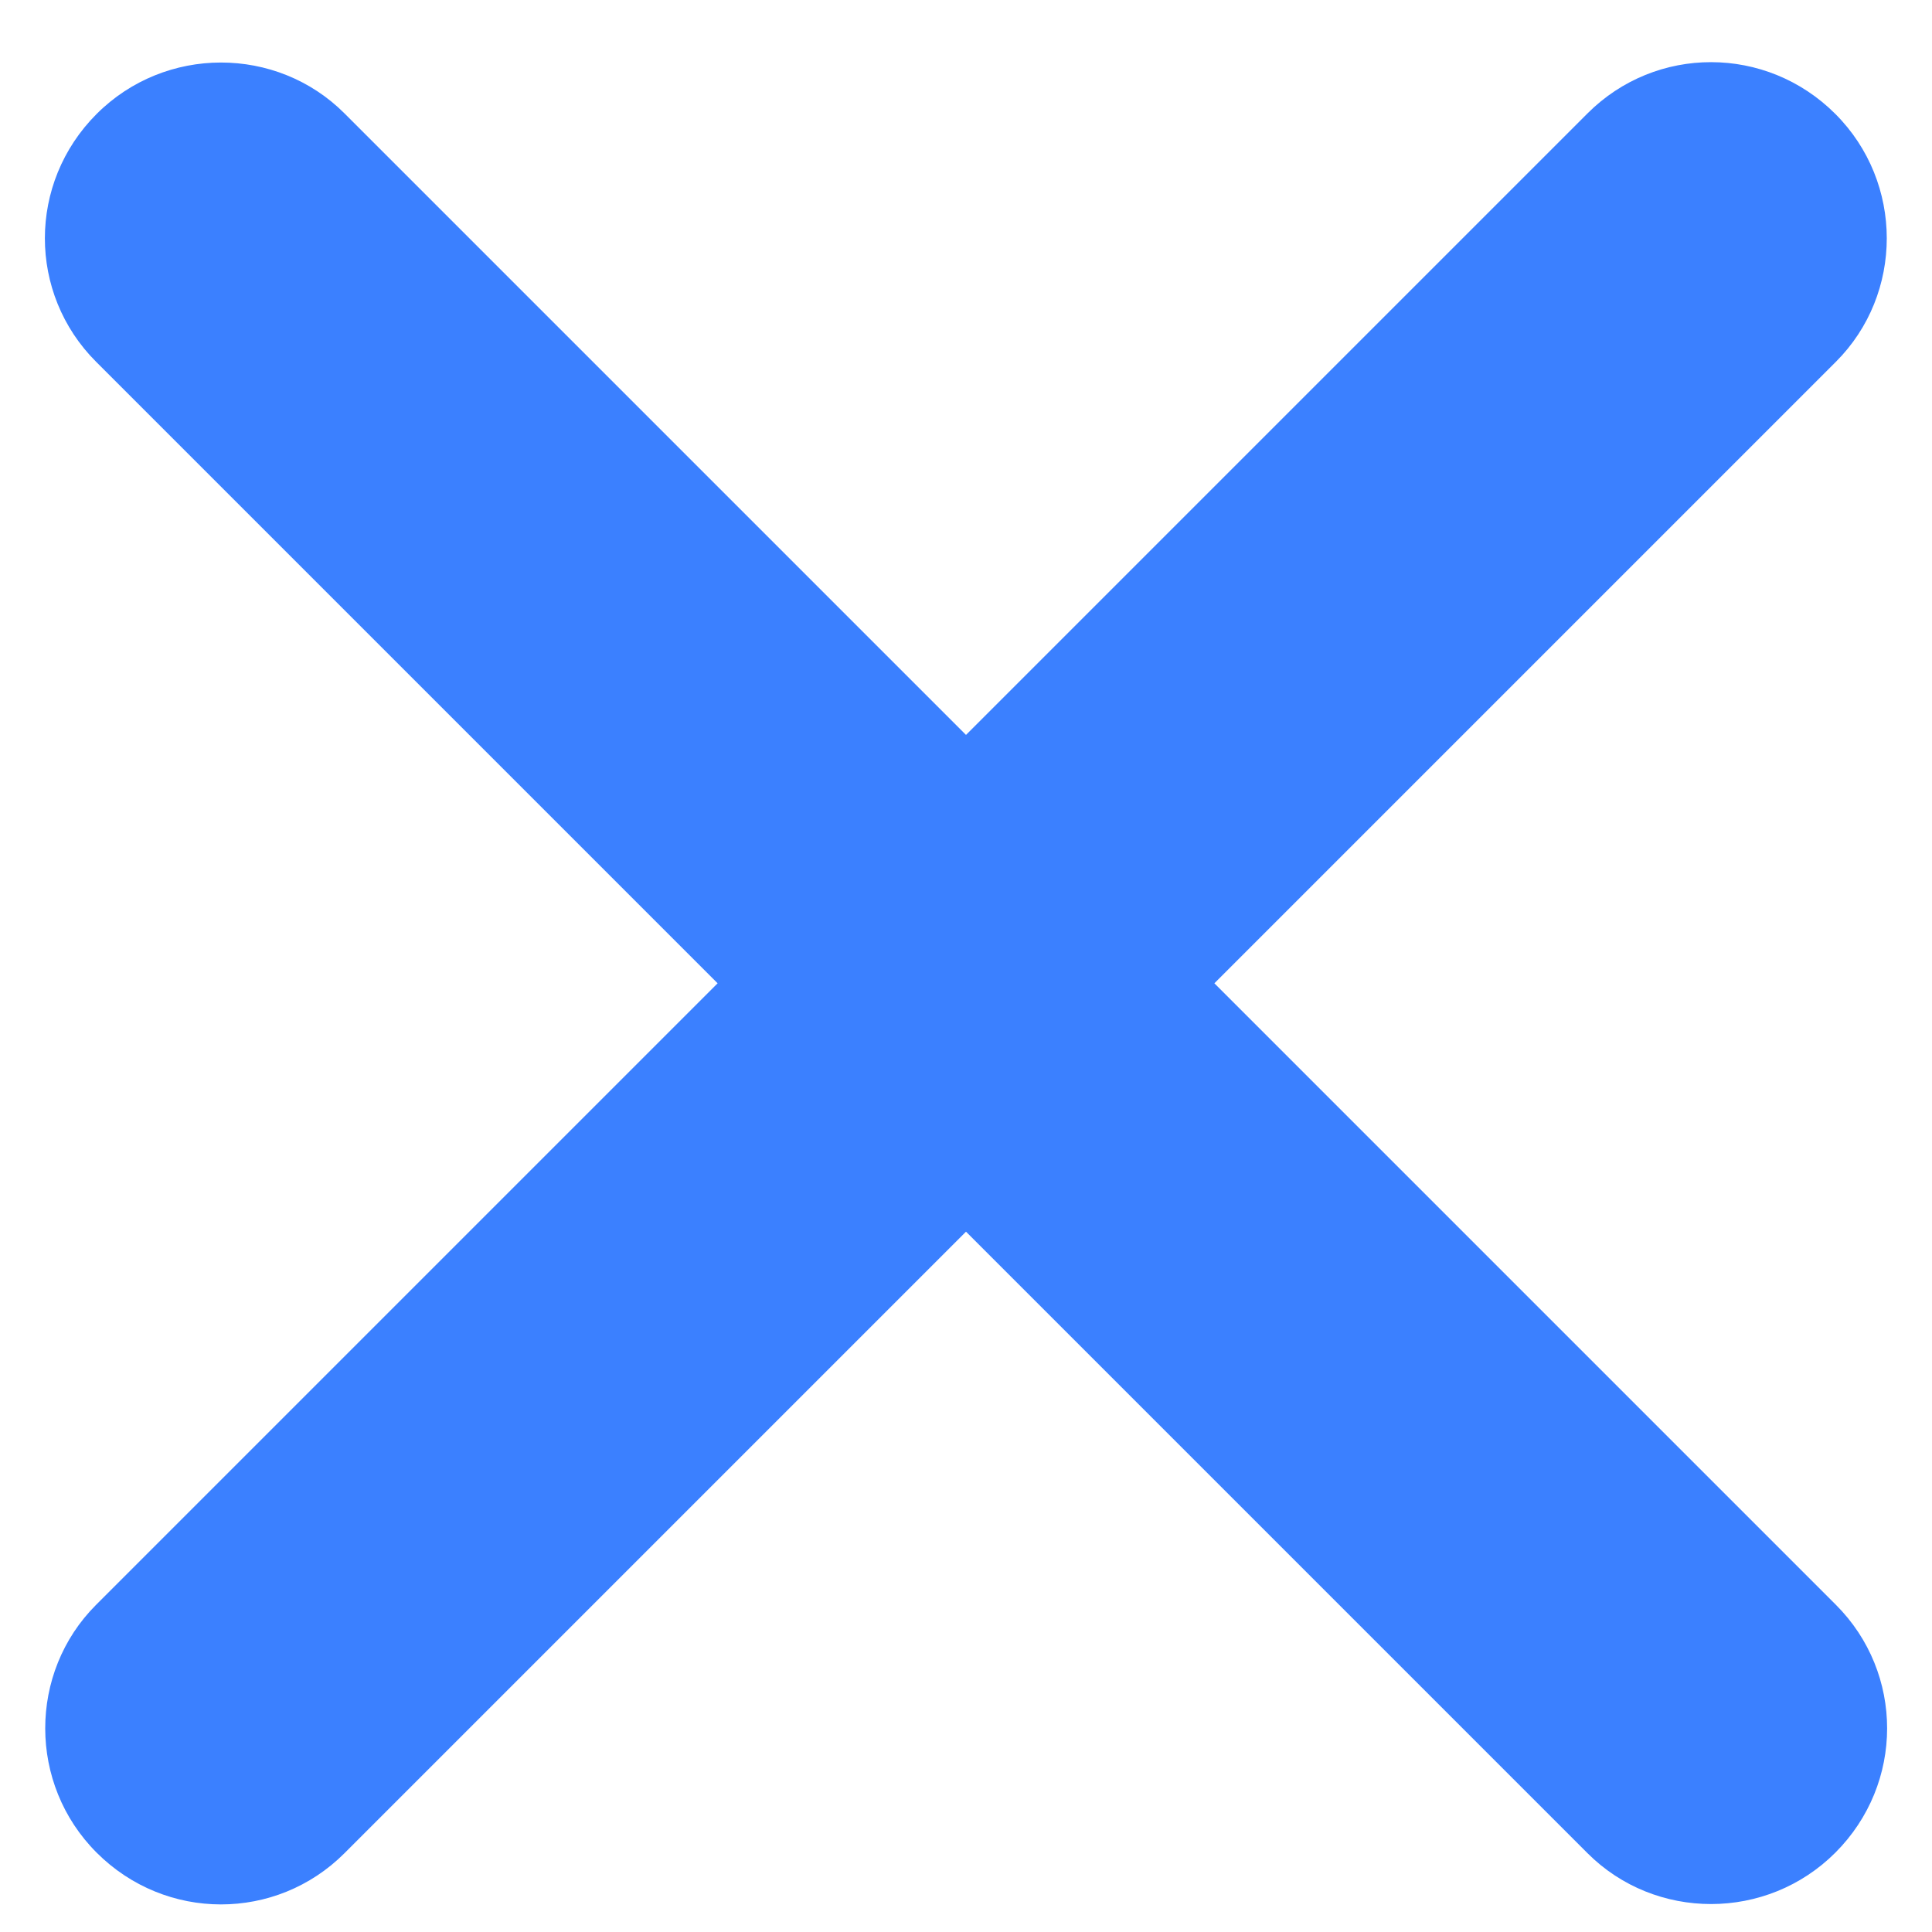 <?xml version="1.0" encoding="UTF-8" standalone="no"?>
<svg
   xmlns:dc="http://purl.org/dc/elements/1.1/"
   xmlns:cc="http://creativecommons.org/ns#"
   xmlns:rdf="http://www.w3.org/1999/02/22-rdf-syntax-ns#"
   xmlns:svg="http://www.w3.org/2000/svg"
   xmlns="http://www.w3.org/2000/svg"
   xmlns:sodipodi="http://sodipodi.sourceforge.net/DTD/sodipodi-0.dtd"
   xmlns:inkscape="http://www.inkscape.org/namespaces/inkscape"
   width="22px"
   height="22px"
   viewBox="0 0 22 22"
   version="1.1"
   id="svg2"
   inkscape:version="0.48.4 r9939"
   sodipodi:docname="popin-close.svg">
  <sodipodi:namedview
     pagecolor="#ffffff"
     bordercolor="#666666"
     borderopacity="1"
     objecttolerance="10"
     gridtolerance="10"
     guidetolerance="10"
     inkscape:pageopacity="0"
     inkscape:pageshadow="2"
     inkscape:window-width="640"
     inkscape:window-height="480"
     id="namedview10"
     showgrid="false"
     inkscape:zoom="10.727273"
     inkscape:cx="11"
     inkscape:cy="11"
     inkscape:window-x="473"
     inkscape:window-y="90"
     inkscape:window-maximized="0"
     inkscape:current-layer="svg2" />
  <defs
     id="defs4" />
  <g
     id="Lot1"
     stroke="none"
     stroke-width="1"
     fill="none"
     fill-rule="evenodd"
     style="fill:#3b80ff;fill-opacity:1">
    <g
       id="UI"
       transform="translate(-2187, -336)"
       fill="#000000"
       style="fill:#3b80ff;fill-opacity:1">
      <g
         id="SCENARIO"
         transform="translate(2178, 201)"
         style="fill:#3b80ff;fill-opacity:1">
        <path
           d="M18,144.197 L7.991,144.197 C6.9,144.197 6,145.092 6,146.197 C6,147.309 6.892,148.197 7.991,148.197 L18,148.197 L18,158.206 C18,159.297 18.895,160.197 20,160.197 C21.112,160.197 22,159.305 22,158.206 L22,148.197 L32.009,148.197 C33.1,148.197 34,147.301 34,146.197 C34,145.085 33.108,144.197 32.009,144.197 L22,144.197 L22,134.188 C22,133.097 21.105,132.197 20,132.197 C18.888,132.197 18,133.088 18,134.188 L18,144.197 Z"
           id="X"
           transform="translate(20, 146.197) rotate(-315) translate(-20, -146.197) "
           style="fill:#3b80ff;fill-opacity:1" />
      </g>
    </g>
  </g>
</svg>
